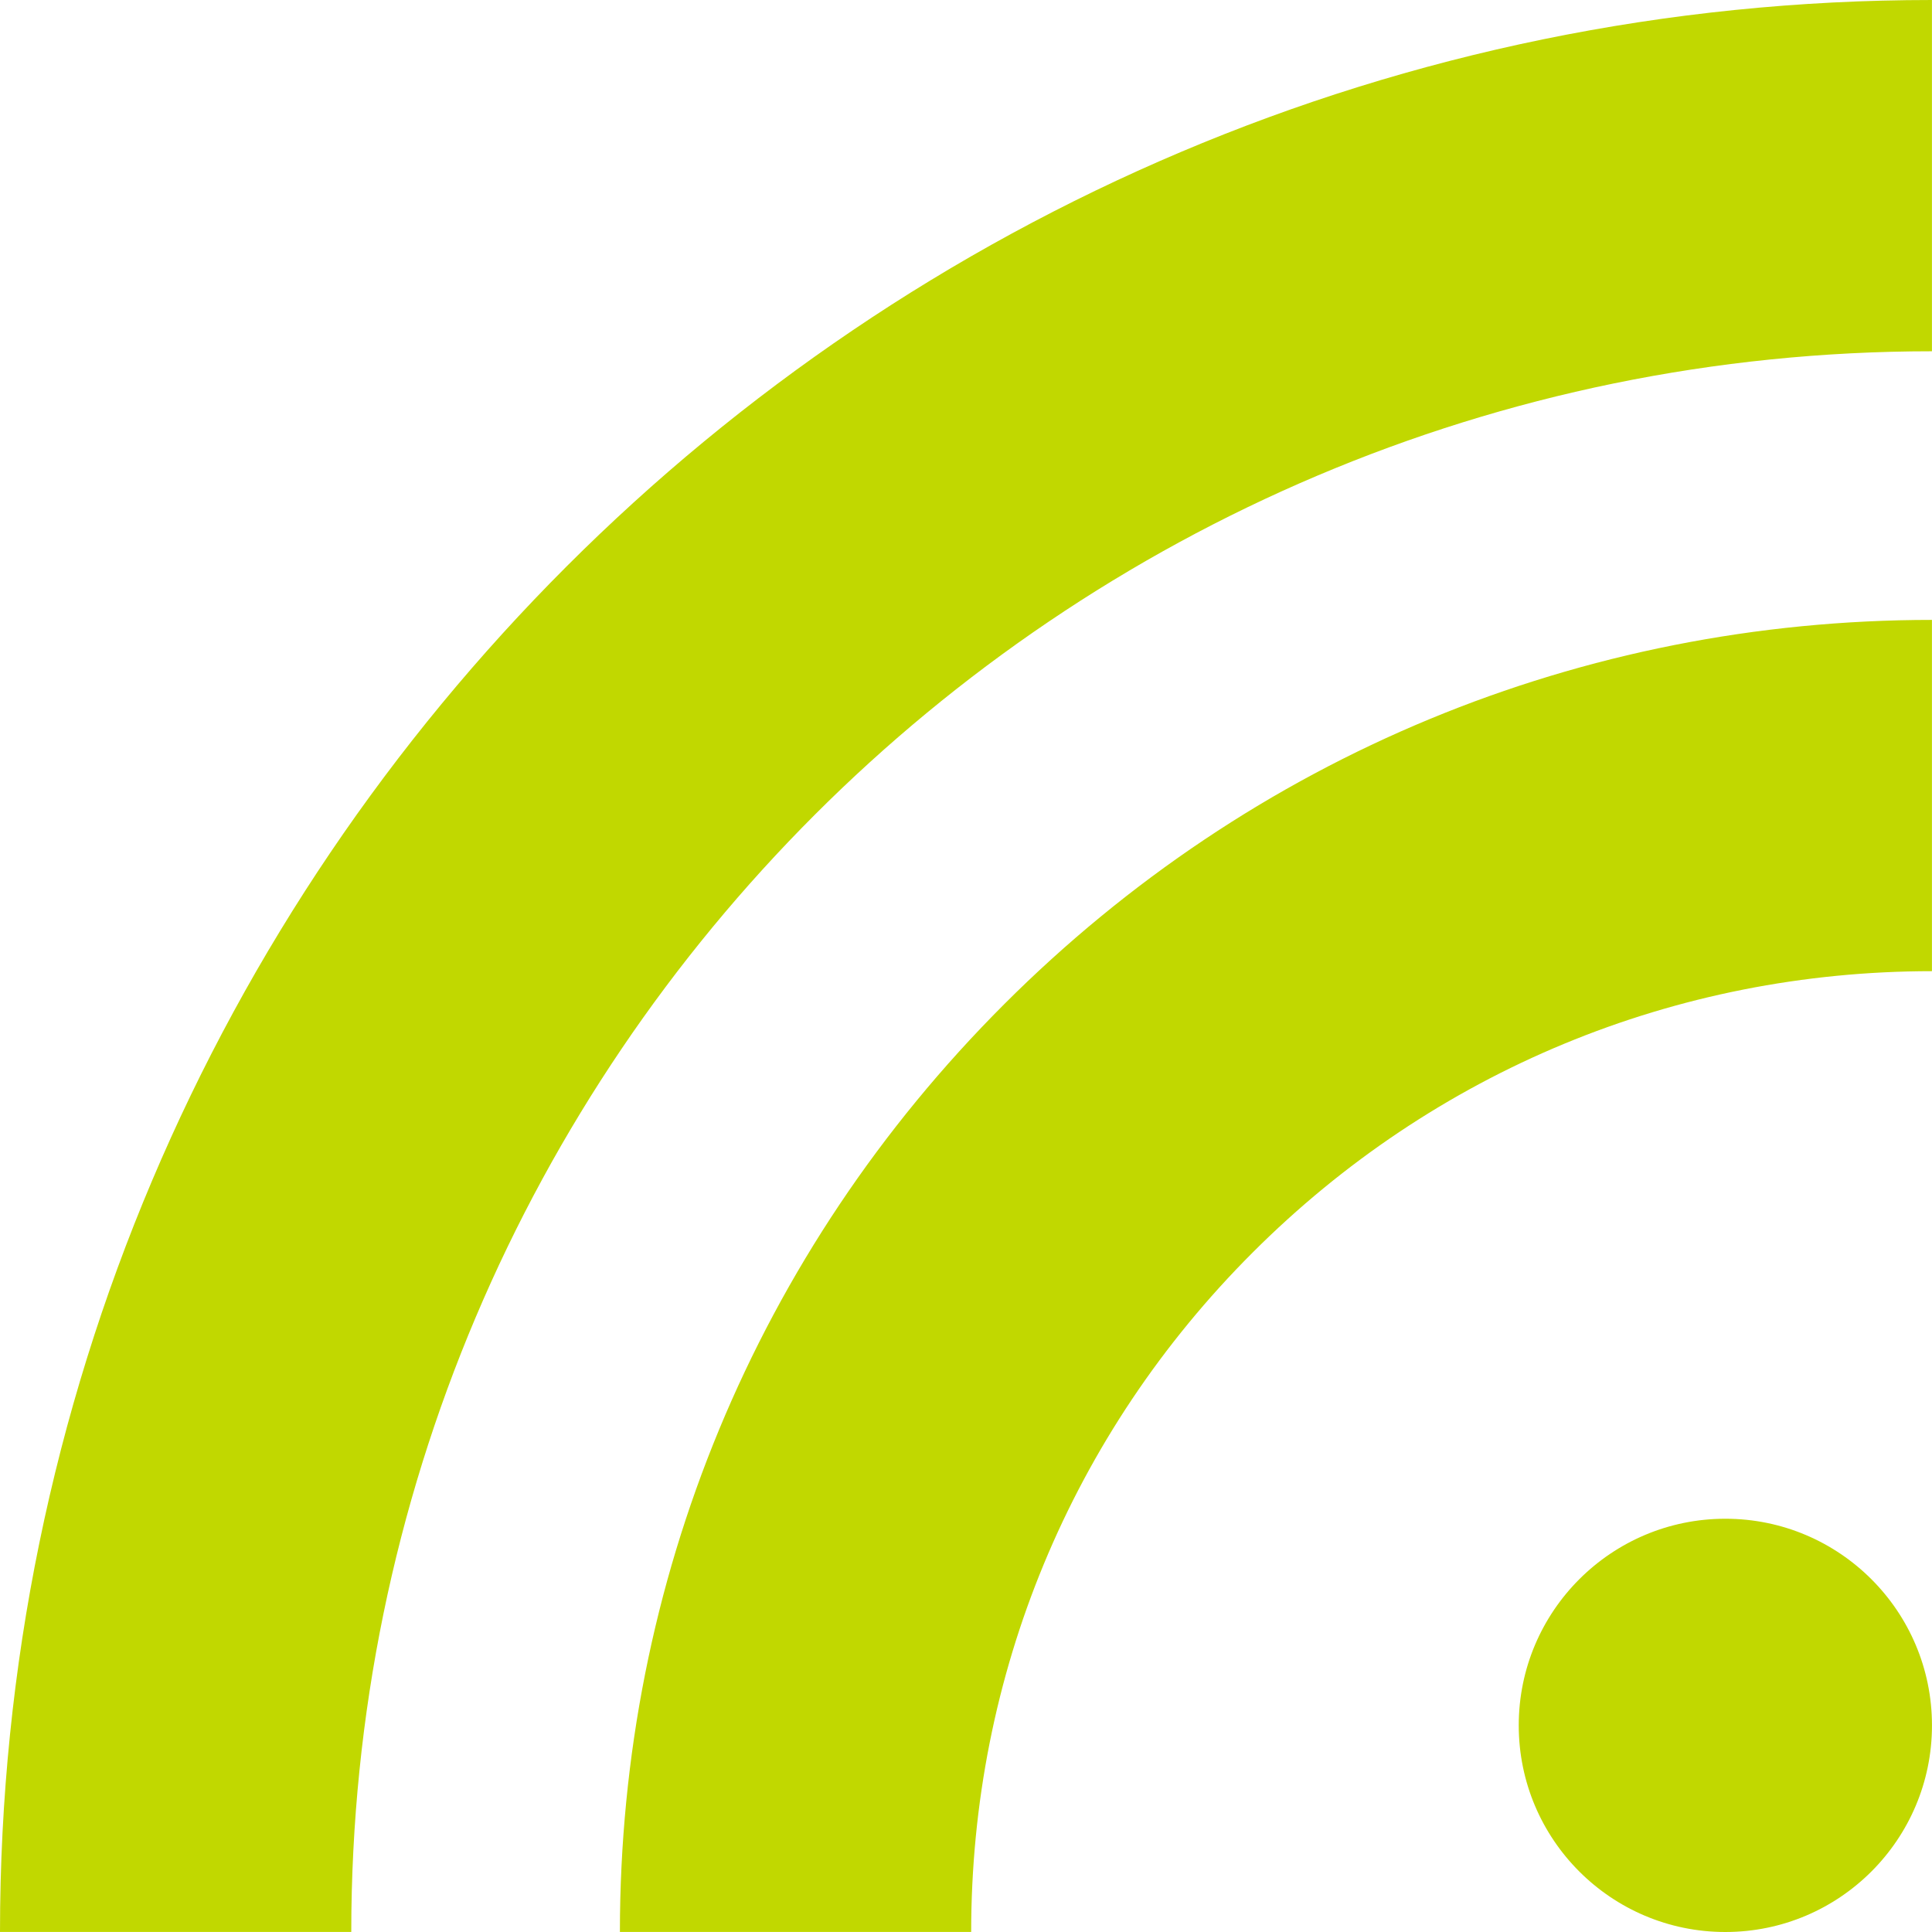 <svg version="1.1" id="图层_1" x="0px" y="0px" width="71.748px" height="71.748px" viewBox="0 0 71.748 71.748" enable-background="new 0 0 71.748 71.748" xml:space="preserve" xmlns="http://www.w3.org/2000/svg" xmlns:xlink="http://www.w3.org/1999/xlink" xmlns:xml="http://www.w3.org/XML/1998/namespace">
  <path fill="#C1D800" d="M64.074,56.401c4.237,0,7.673,3.436,7.673,7.674c0,4.237-3.436,7.673-7.673,7.673s-7.673-3.436-7.673-7.673
	C56.401,59.837,59.837,56.401,64.074,56.401z M13.045,71.747H0C0,32.186,32.186,0,71.746,0v13.045
	C39.378,13.045,13.045,39.379,13.045,71.747z M36.066,71.747H23.021c0-13.016,5.068-25.252,14.272-34.455
	c9.203-9.203,21.438-14.271,34.453-14.271l0,0v13.045c-9.529,0-18.49,3.71-25.229,10.451C39.776,53.256,36.066,62.215,36.066,71.747
	z" class="color c1"/>
</svg>